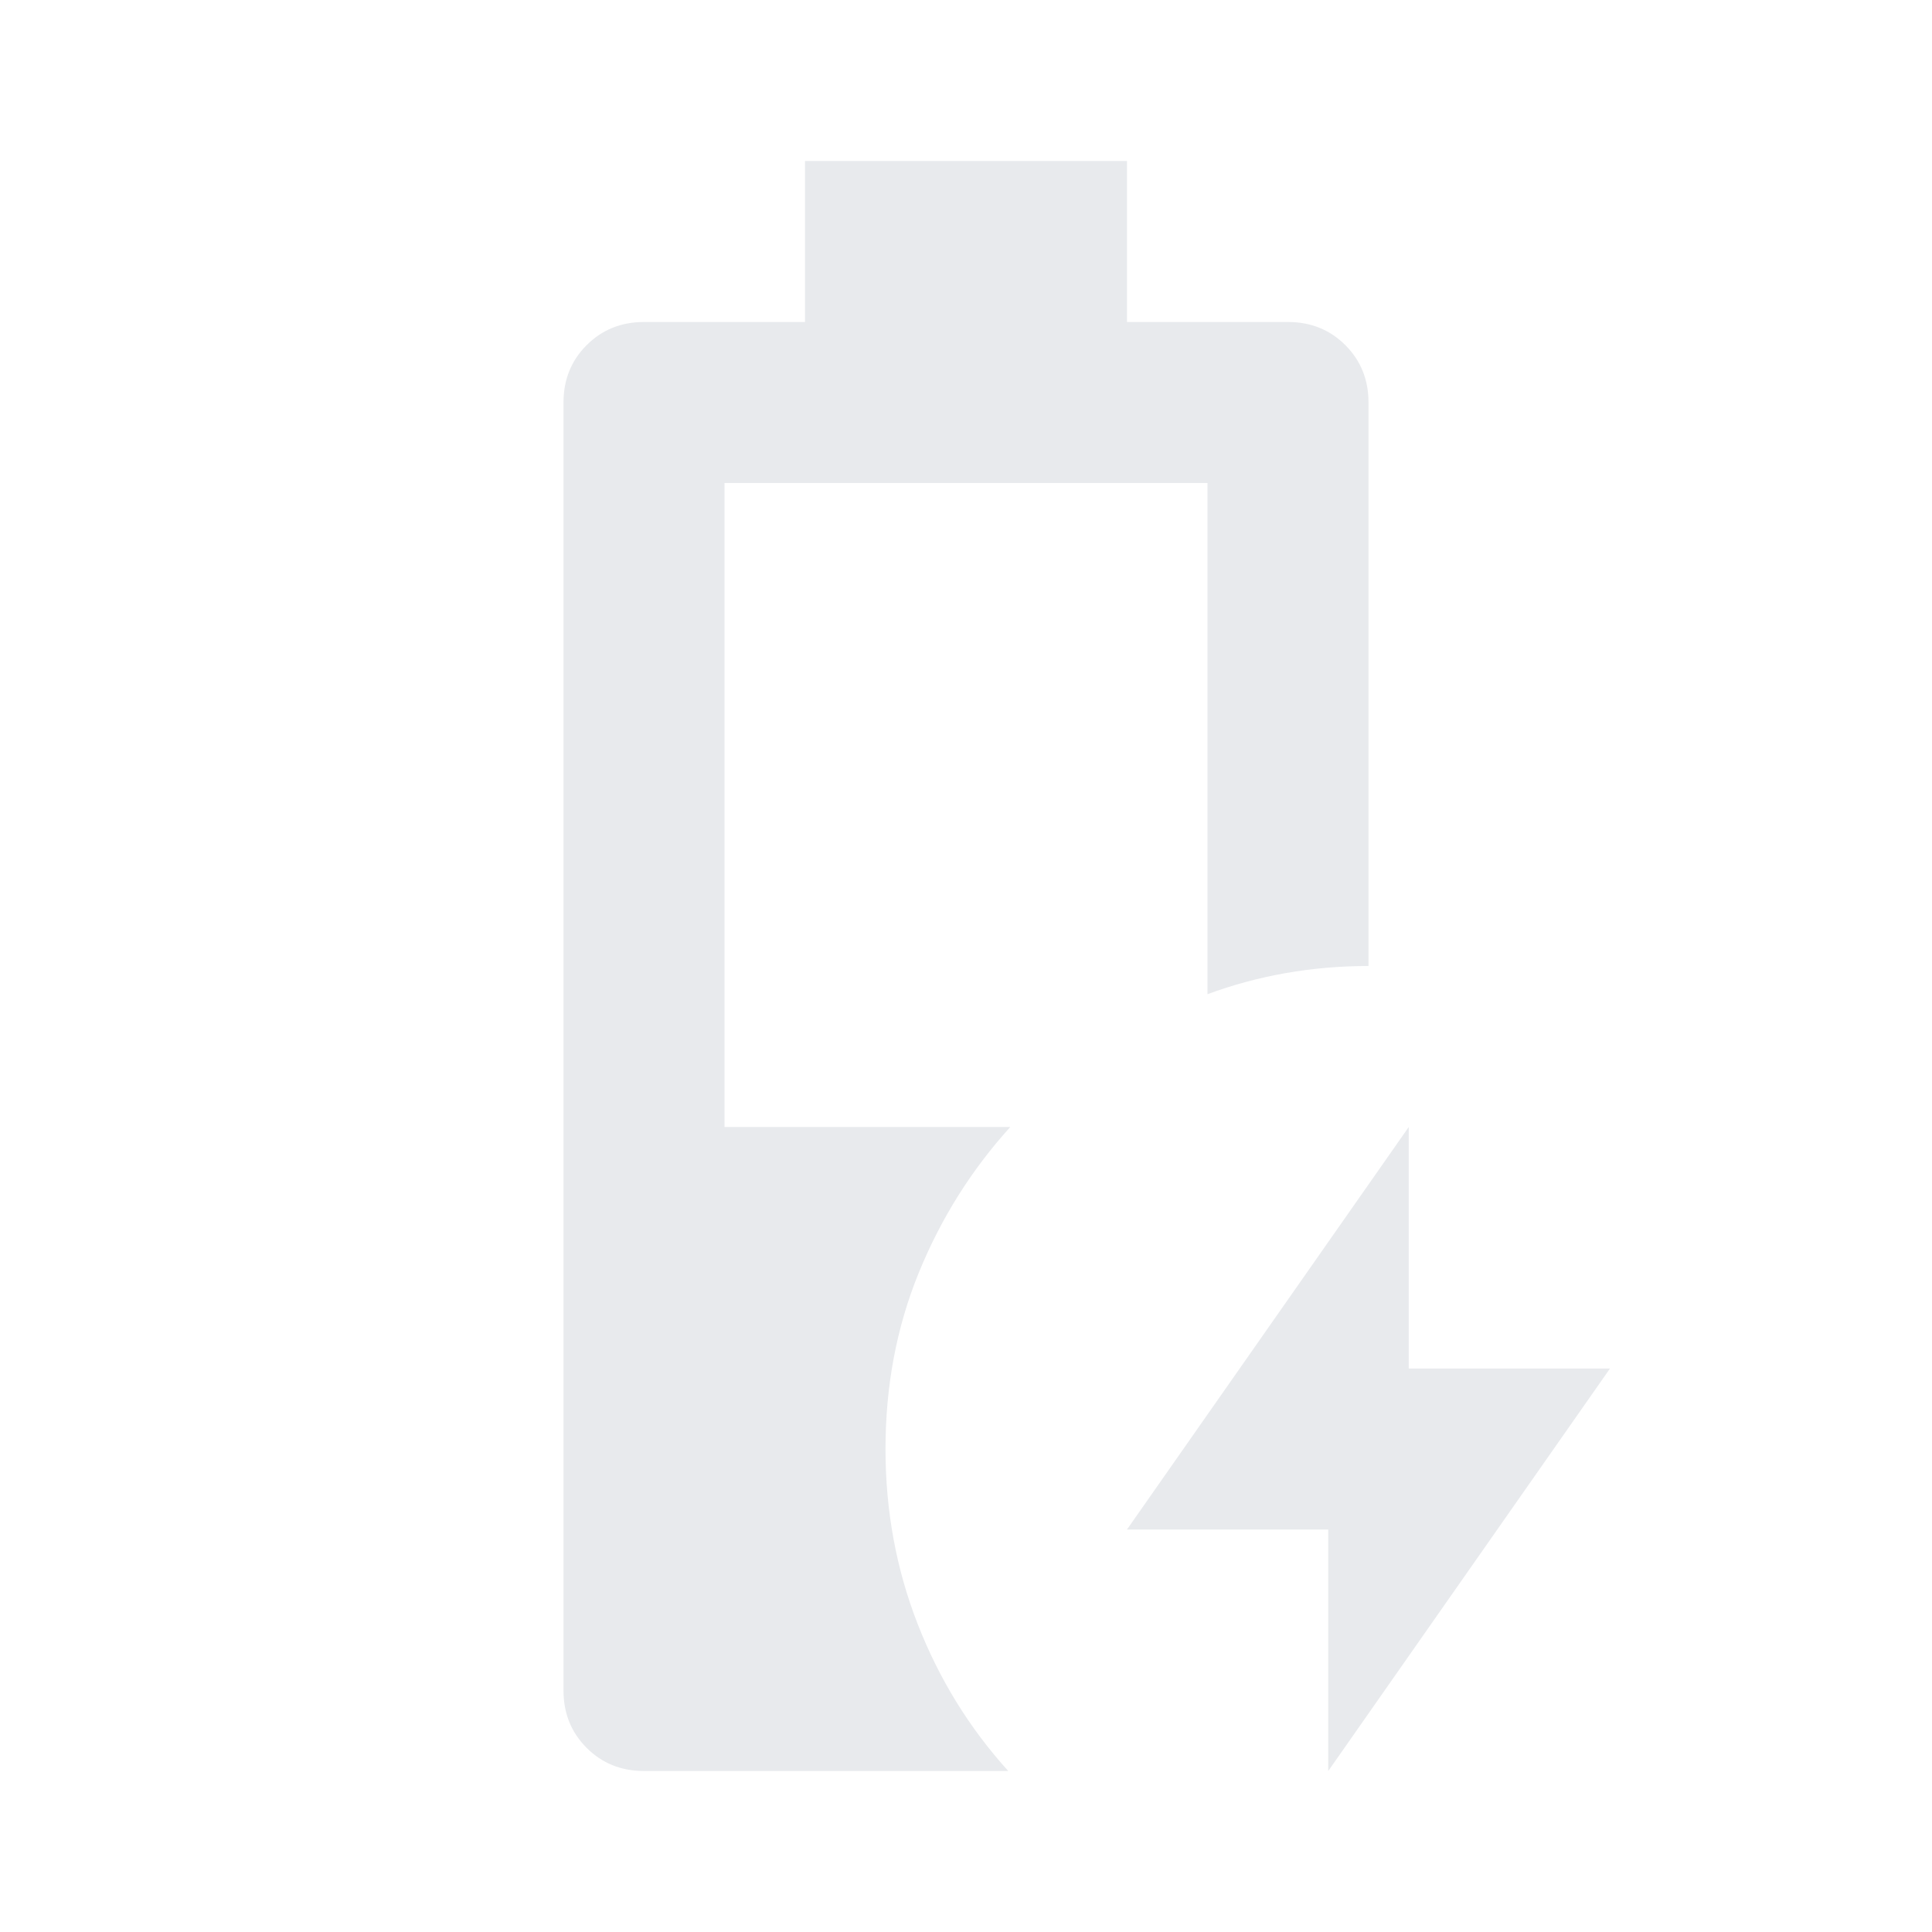 <svg xmlns="http://www.w3.org/2000/svg" height="24px" viewBox="0 -960 960 960" width="24px" fill="#e8eaed"><path d="M660-80v-120H560l140-200v120h100L660-80Zm-340 0q-17 0-28.5-11.5T280-120v-640q0-17 11.5-28.5T320-800h80v-80h160v80h80q17 0 28.5 11.5T680-760v280q-21 0-41 3.5T600-466v-254H360v320h142q-29 32-45.5 72.5T440-240q0 46 16 87t45 73H320Z"/></svg>